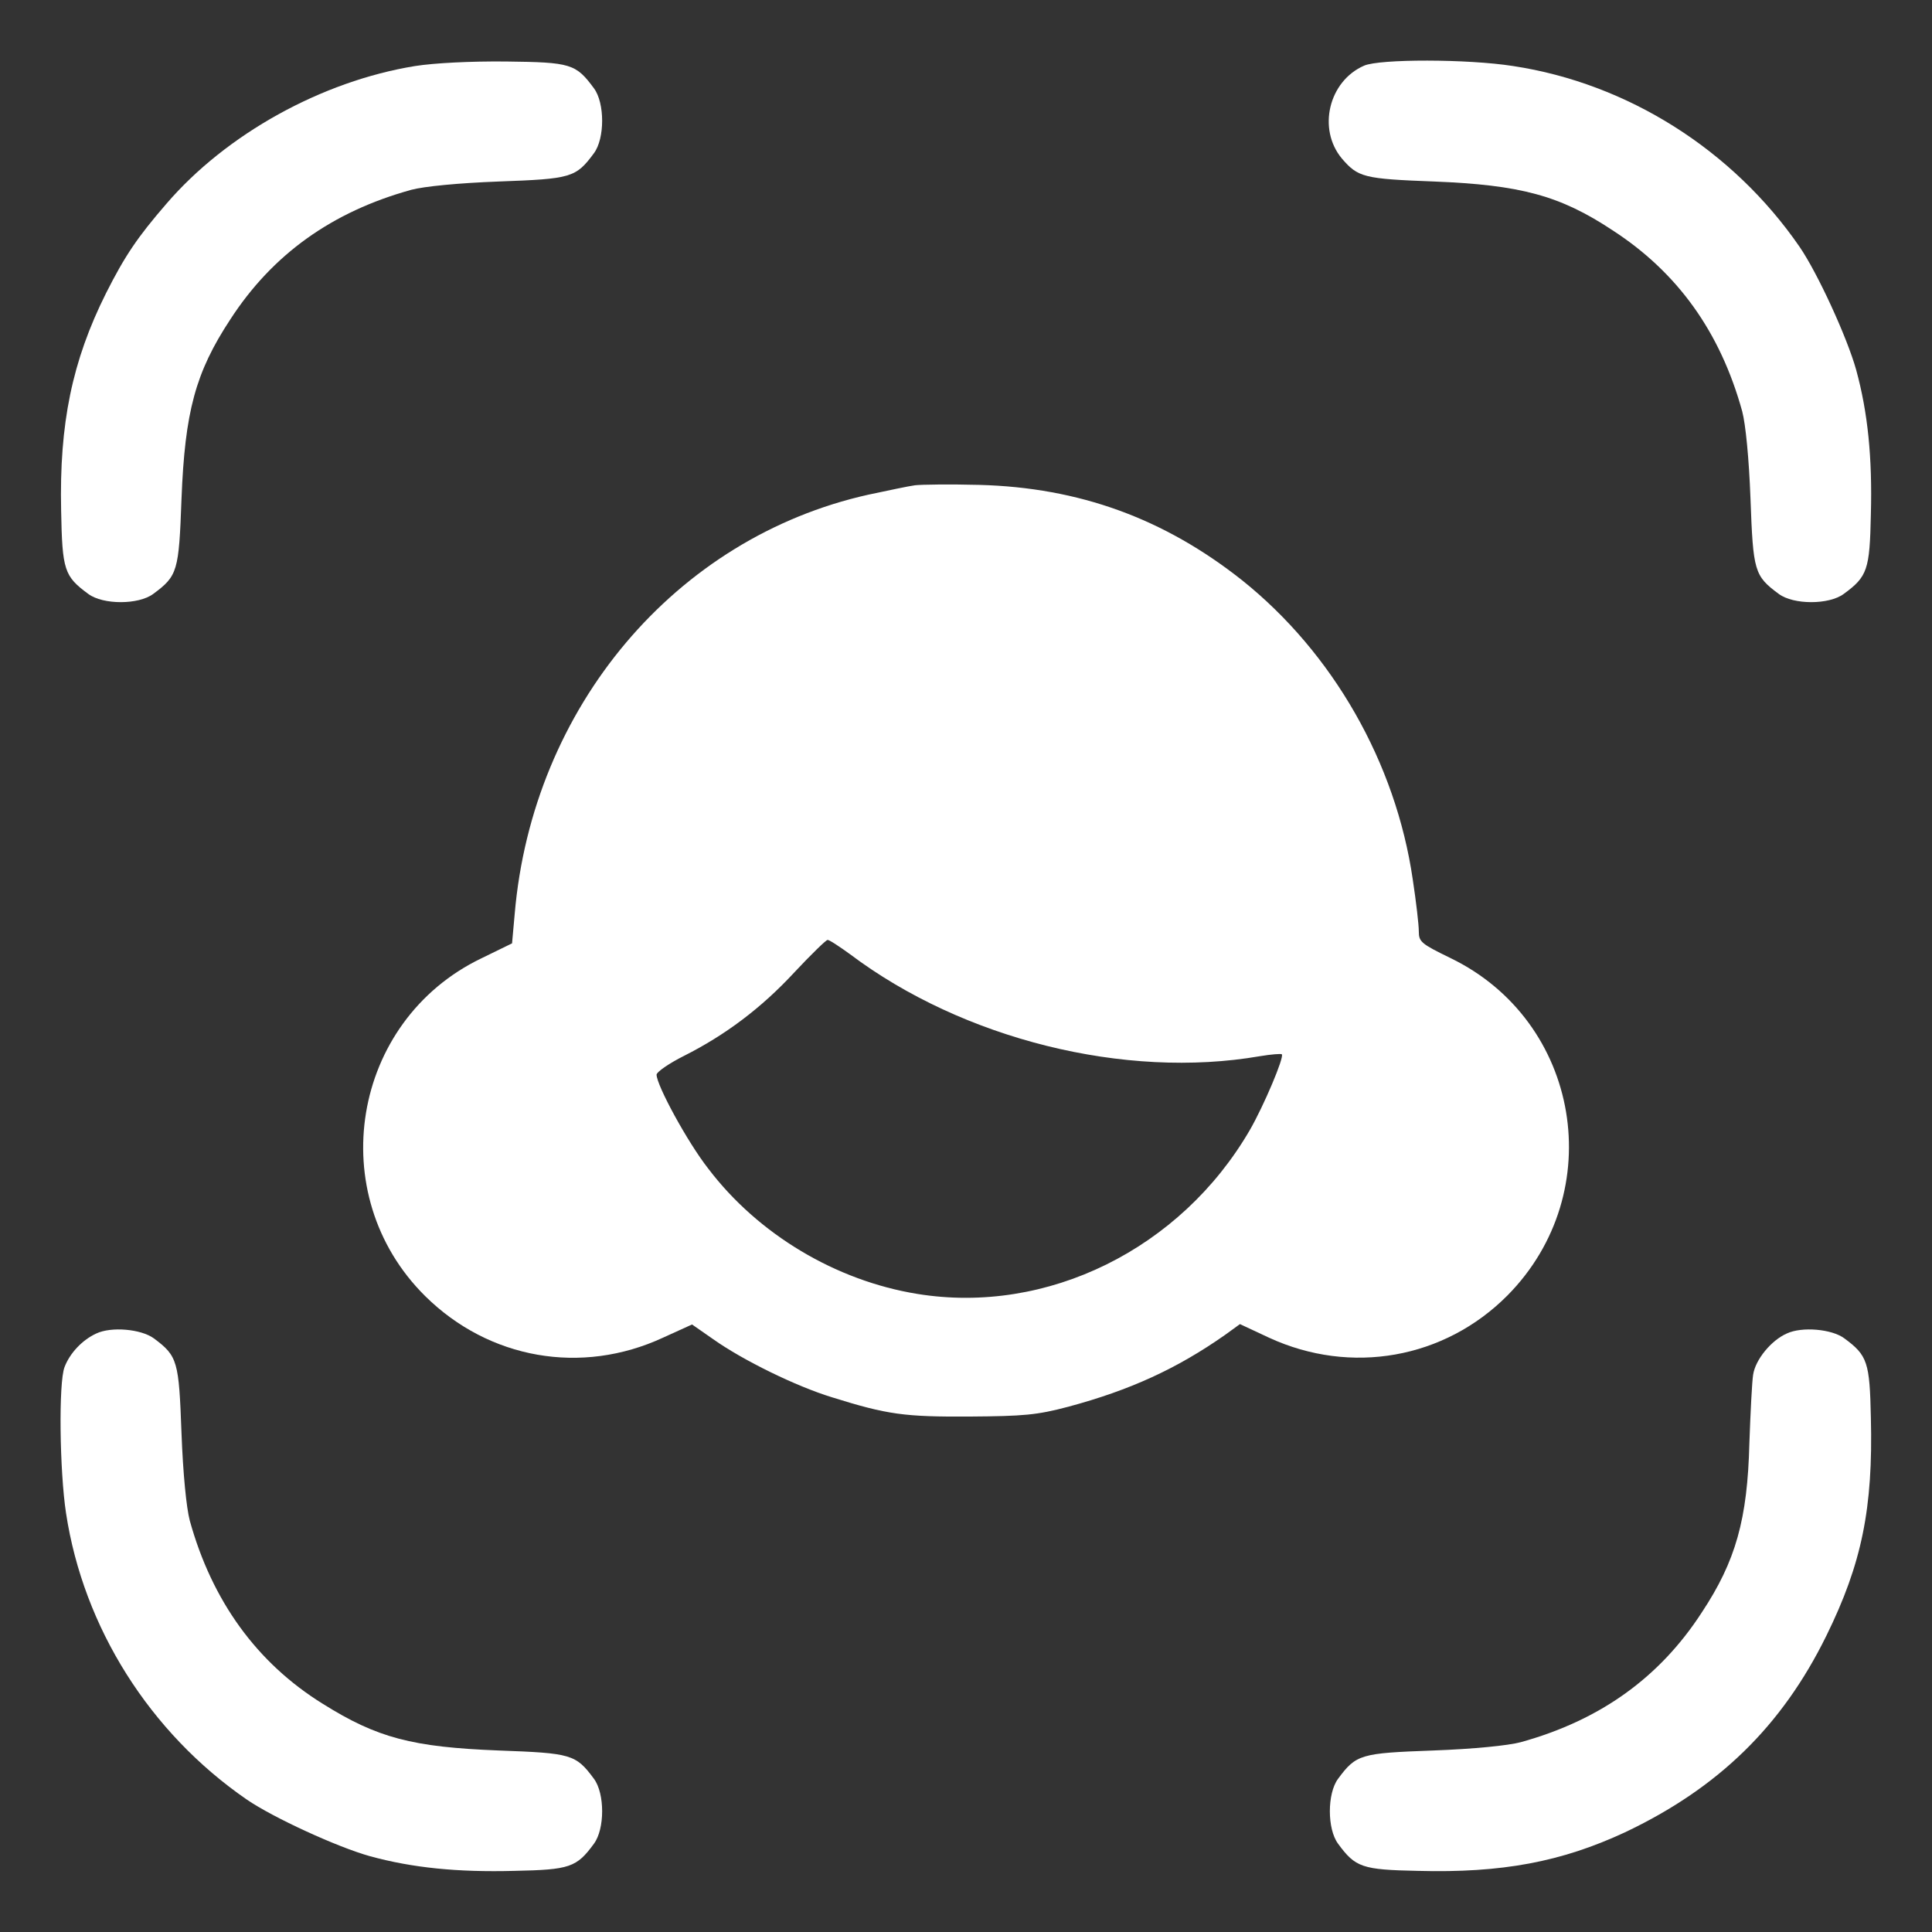 <?xml version="1.0" standalone="no"?>
<!DOCTYPE svg PUBLIC "-//W3C//DTD SVG 20010904//EN"
 "http://www.w3.org/TR/2001/REC-SVG-20010904/DTD/svg10.dtd">
<svg version="1.0" xmlns="http://www.w3.org/2000/svg"
 width="512pt" height="512pt" viewBox="0 0 512 512"
 preserveAspectRatio="xMidYMid meet">

<rect x="0" y="0" width="512" height="512" fill="#333333" stroke="none"/>

<g transform="translate(0,512) scale(0.1,-0.1)"
fill="#fff" stroke="none">
<path d="M1100 4945 c-247 -40 -500 -180 -659 -365 -77 -89 -110 -138 -160
-237 -90 -180 -124 -346 -119 -576 3 -158 8 -174 72 -221 39 -29 133 -29 172
0 65 48 68 60 75 252 9 231 37 335 129 475 112 173 270 286 480 344 34 9 124
18 232 22 192 7 204 10 252 75 29 39 29 133 0 172 -48 65 -61 69 -232 71 -95
1 -191 -4 -242 -12z"/>
<path d="M3615 4946 c-94 -41 -124 -168 -59 -246 43 -50 58 -54 244 -61 229
-9 334 -37 473 -129 173 -112 286 -270 344 -480 9 -34 18 -124 22 -232 7 -192
10 -204 75 -252 39 -29 133 -29 172 0 63 46 69 64 72 211 4 150 -8 270 -39
383 -24 86 -102 256 -150 326 -177 257 -456 433 -759 479 -121 19 -354 19
-395 1z"/>
<path d="M2425 3834 c-16 -2 -72 -14 -124 -25 -511 -114 -890 -563 -937 -1111
l-7 -78 -82 -40 c-344 -166 -420 -626 -148 -895 169 -167 414 -210 630 -110
l77 35 56 -39 c79 -56 220 -125 315 -154 147 -46 192 -52 365 -51 143 1 178 4
261 26 164 44 288 101 415 190 l40 29 77 -36 c217 -100 465 -56 632 112 270
273 194 727 -151 894 -78 38 -84 43 -84 71 0 17 -7 78 -16 137 -45 310 -212
601 -452 793 -207 164 -432 246 -697 253 -77 2 -153 1 -170 -1z m-172 -1243
c299 -225 728 -332 1086 -270 30 5 56 7 58 5 7 -7 -48 -137 -85 -201 -183
-315 -537 -490 -881 -434 -216 35 -422 158 -554 332 -55 70 -137 221 -137 249
0 7 33 30 73 50 109 55 204 126 292 221 44 47 84 86 88 86 4 1 31 -17 60 -38z"/>
<path d="M255 1586 c-37 -17 -70 -52 -84 -89 -16 -41 -13 -276 4 -387 46 -303
222 -582 479 -759 70 -48 240 -126 326 -150 113 -31 233 -43 383 -39 147 3
165 9 211 72 29 39 29 133 0 172 -48 65 -60 68 -252 75 -229 9 -322 33 -467
124 -174 108 -293 272 -352 485 -9 34 -18 124 -22 232 -7 191 -10 204 -73 251
-34 25 -113 32 -153 13z"/>
<path d="M4735 1586 c-41 -18 -83 -69 -89 -109 -3 -18 -7 -99 -10 -182 -5
-201 -36 -312 -126 -448 -112 -173 -270 -286 -480 -344 -34 -9 -124 -18 -232
-22 -192 -7 -204 -10 -252 -75 -29 -39 -29 -133 0 -172 46 -63 64 -69 211 -72
224 -6 381 24 549 102 247 117 416 281 534 521 94 191 124 338 118 578 -3 147
-9 165 -70 210 -33 25 -113 32 -153 13z"/>
</g>
</svg>
